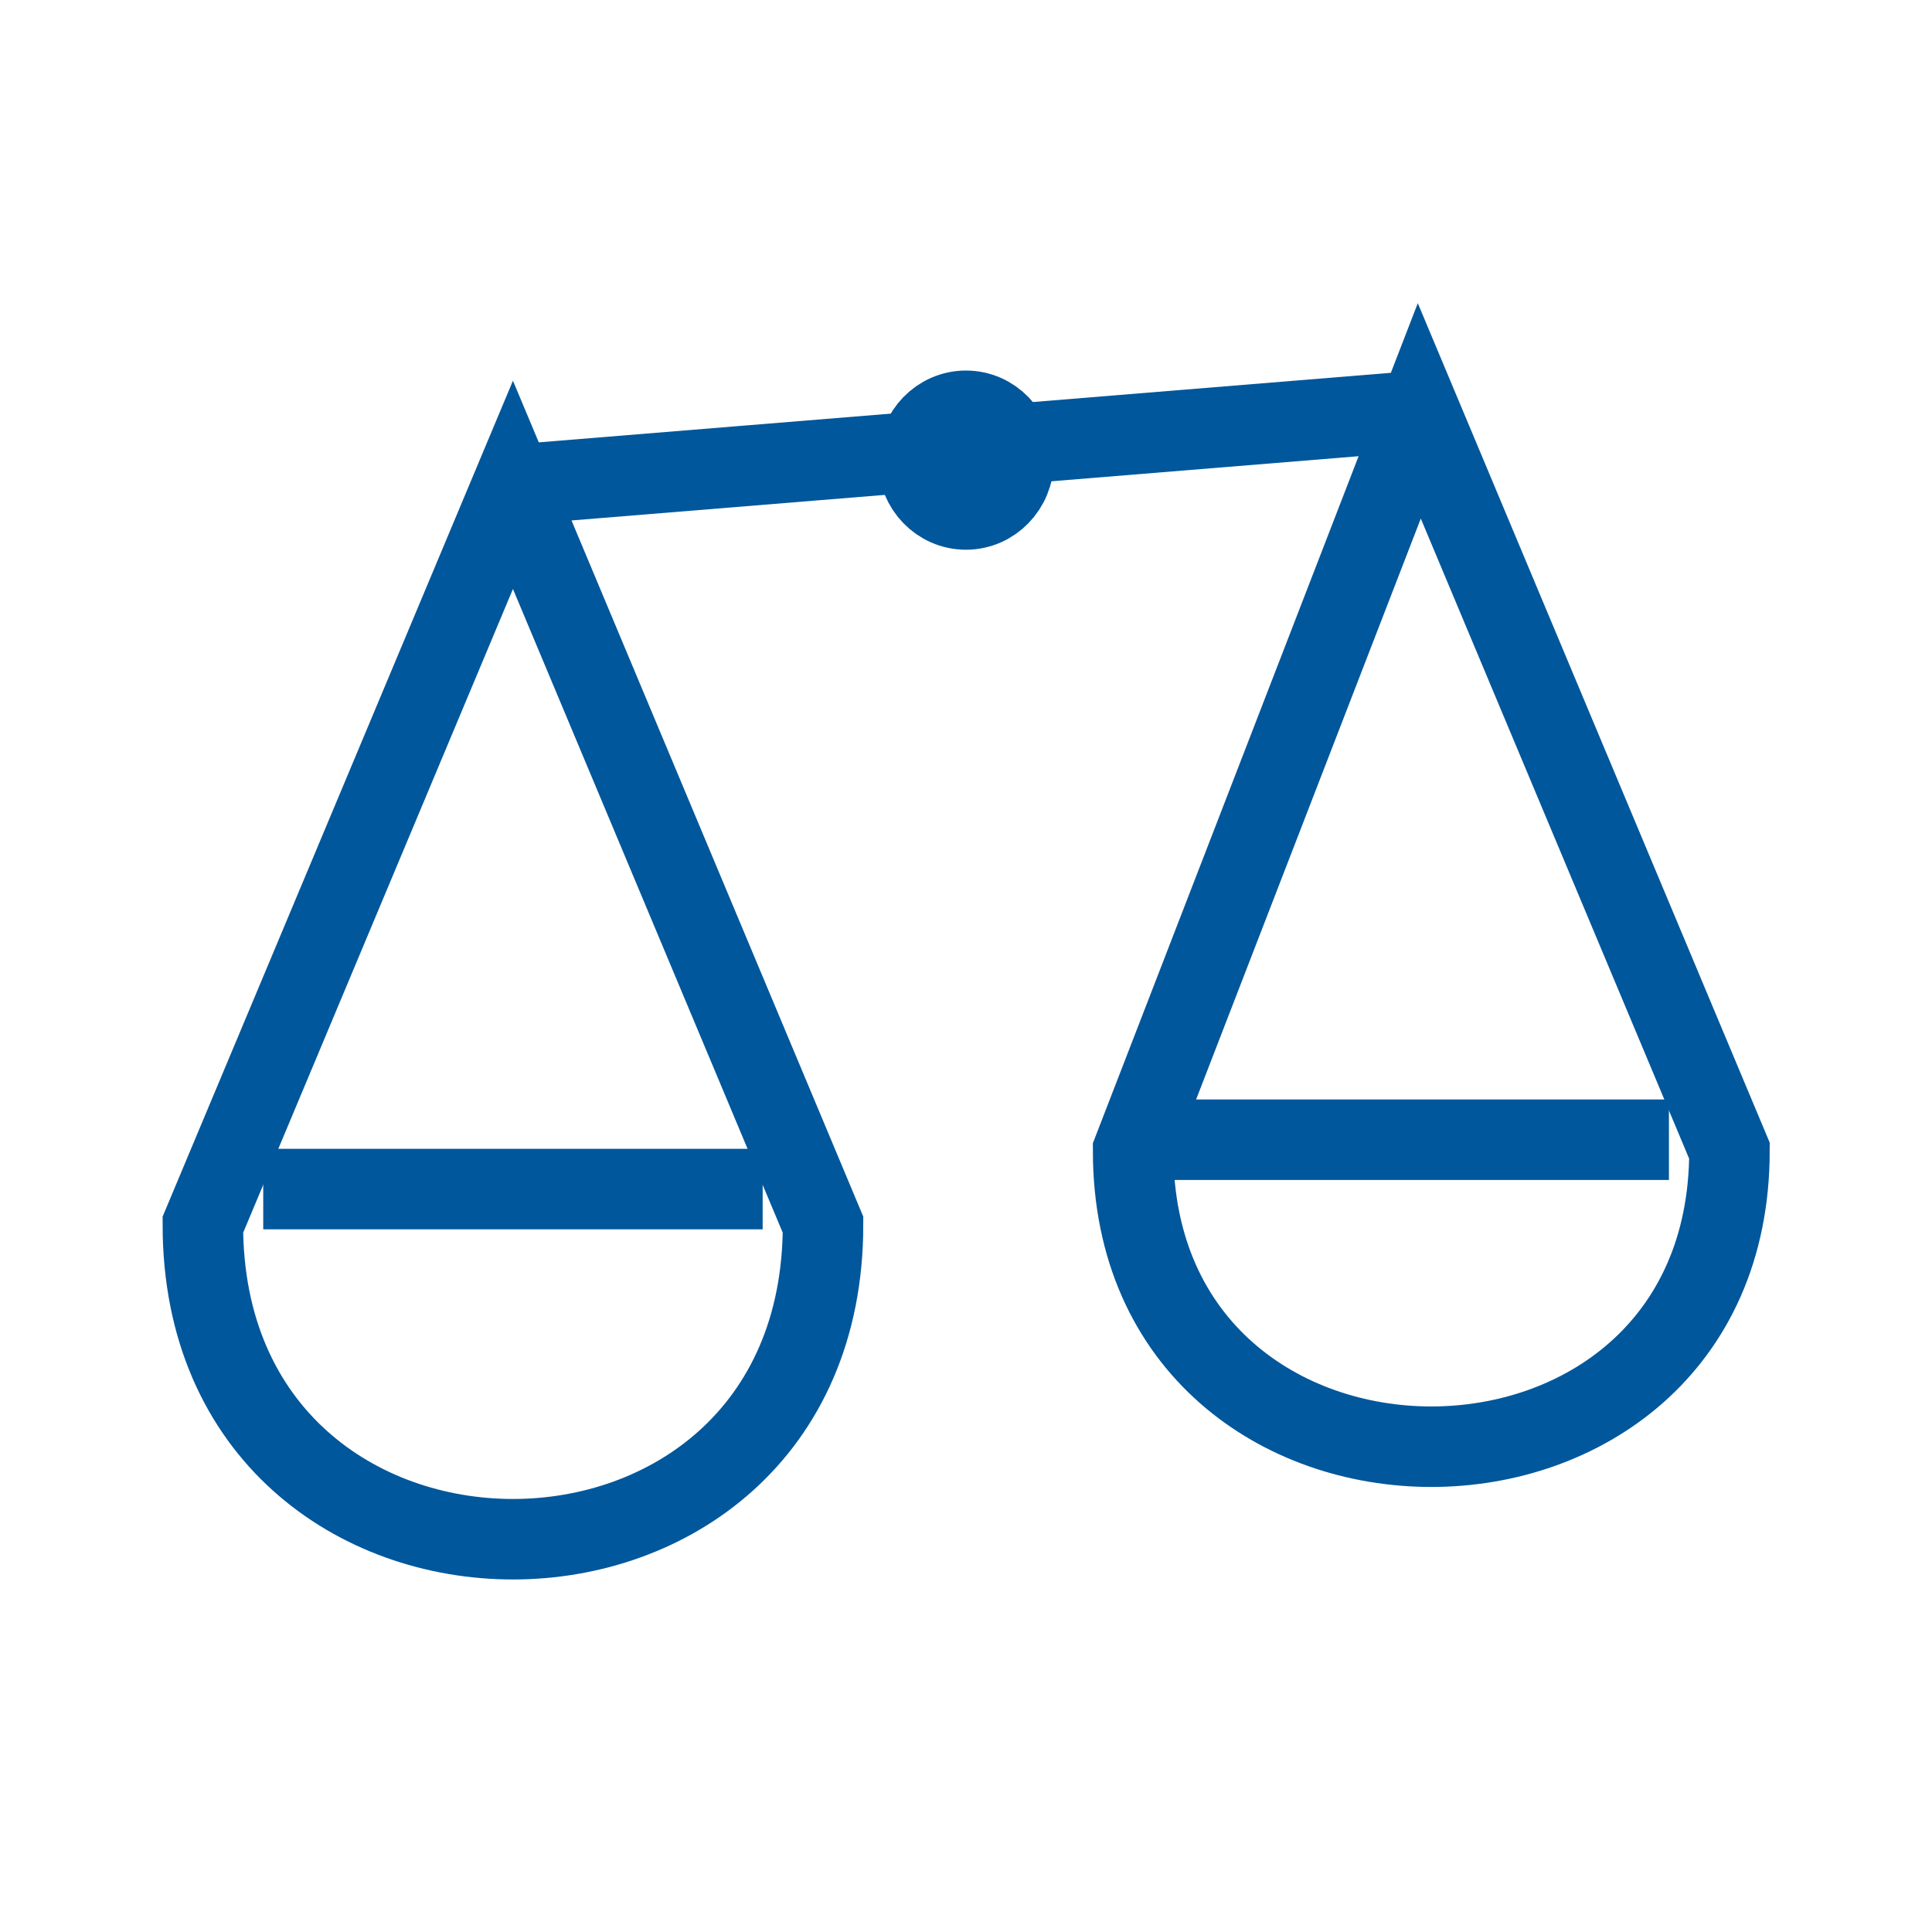 <svg width="24" height="24" viewBox="0 0 24 24" fill="none" xmlns="http://www.w3.org/2000/svg">
<path d="M6.372 6.023L2.52 15.214C2.52 20.423 10.224 20.423 10.224 15.214L6.372 6.023ZM6.372 6.023L17.631 5.104M17.631 5.104L21.484 14.295C21.484 19.197 14.076 19.197 14.076 14.295L17.631 5.104Z" stroke="#01579B" strokeWidth="1.5" strokeLinecap="round" strokeLinejoin="round"/>
<ellipse cx="11.999" cy="5.716" rx="0.593" ry="0.613" stroke="#01579B" strokeWidth="1.5" strokeLinecap="round" strokeLinejoin="round"/>
<line x1="3.27" y1="14.771" x2="9.474" y2="14.771" stroke="#01579B" strokeWidth="1.5" strokeLinecap="round" strokeLinejoin="round"/>
<line x1="14.527" y1="14.158" x2="20.732" y2="14.158" stroke="#01579B" strokeWidth="1.5" strokeLinecap="round" strokeLinejoin="round"/>
</svg>
